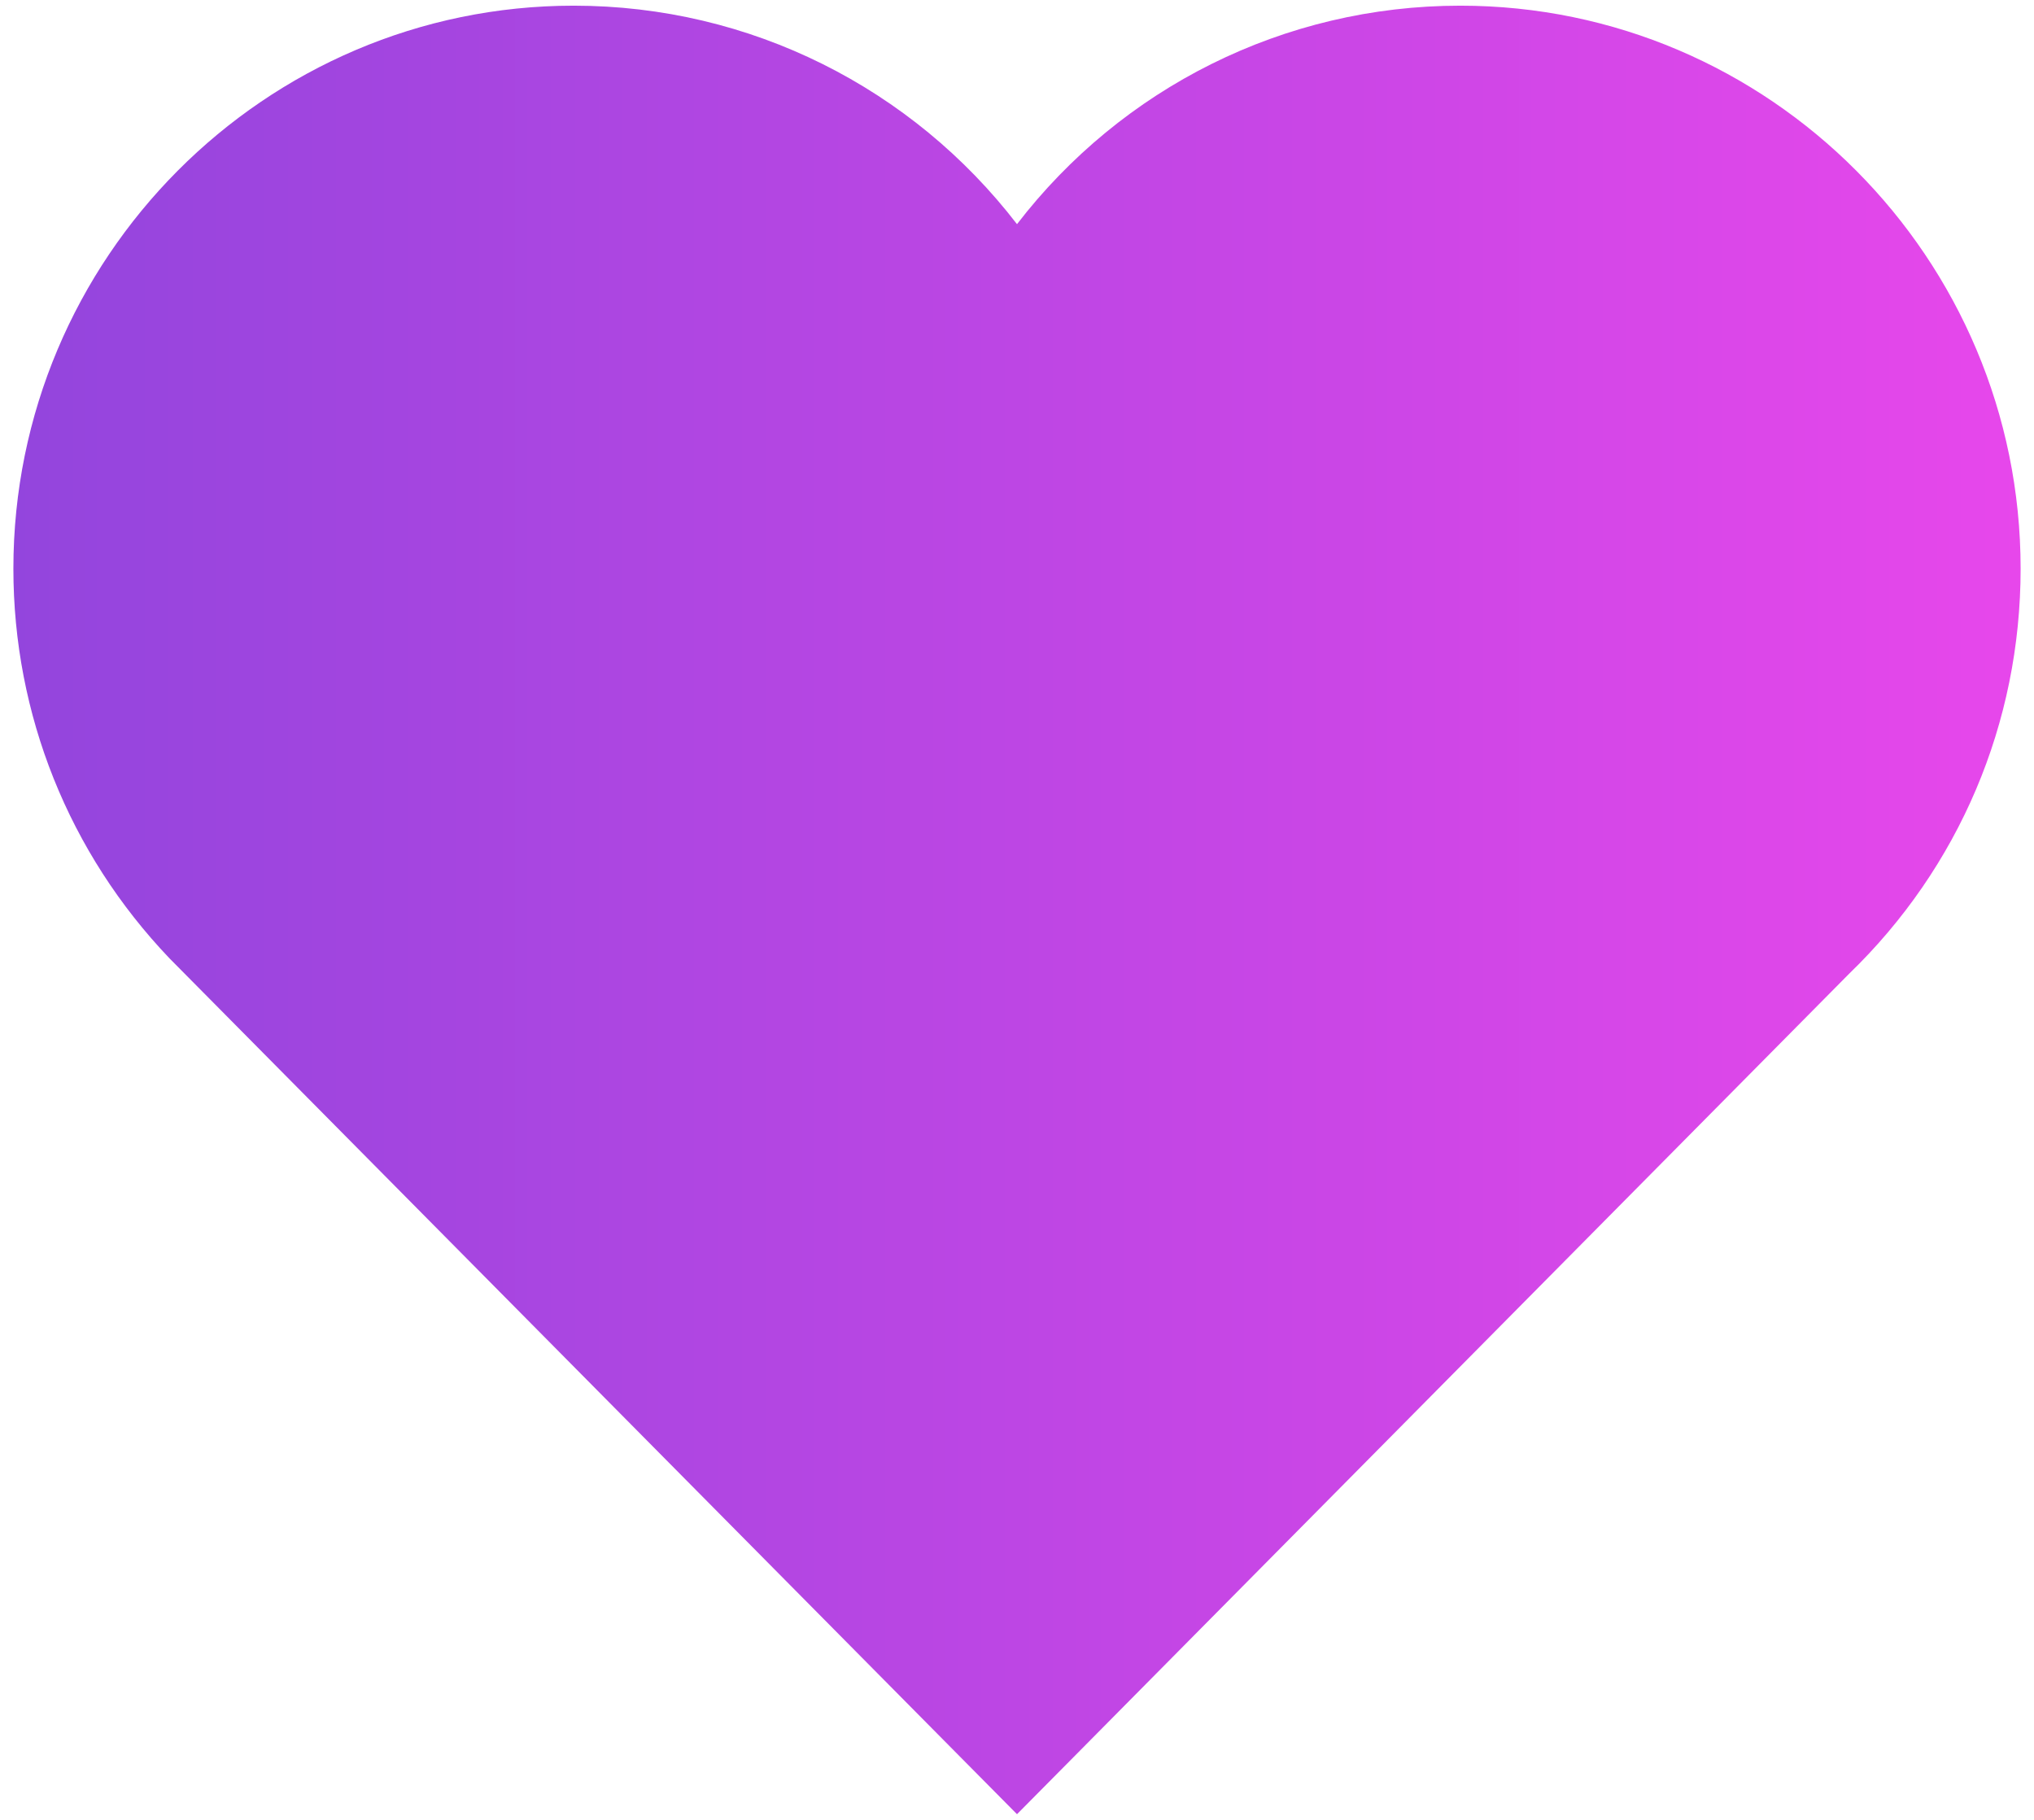 <svg width="19" height="17" viewBox="0 0 19 17" fill="none" xmlns="http://www.w3.org/2000/svg">
<path d="M13.641 0.053C11.99 0.053 10.477 0.824 9.5 2.094C8.523 0.824 7.01 0.053 5.359 0.053C2.474 0.053 0.125 2.411 0.125 5.312C0.125 6.674 0.643 7.968 1.585 8.954L8.968 16.41L9.5 16.947L10.032 16.41L17.273 9.096C18.299 8.104 18.875 6.757 18.875 5.312C18.875 2.411 16.526 0.053 13.641 0.053Z" fill="url(#paint0_linear_142_6294)"/>
<defs>
<linearGradient id="paint0_linear_142_6294" x1="0.125" y1="6.06" x2="18.875" y2="6.06" gradientUnits="userSpaceOnUse">
<stop stop-color="#9345DD"/>
<stop offset="1" stop-color="#E747EB"/>
</linearGradient>
</defs>
</svg>
